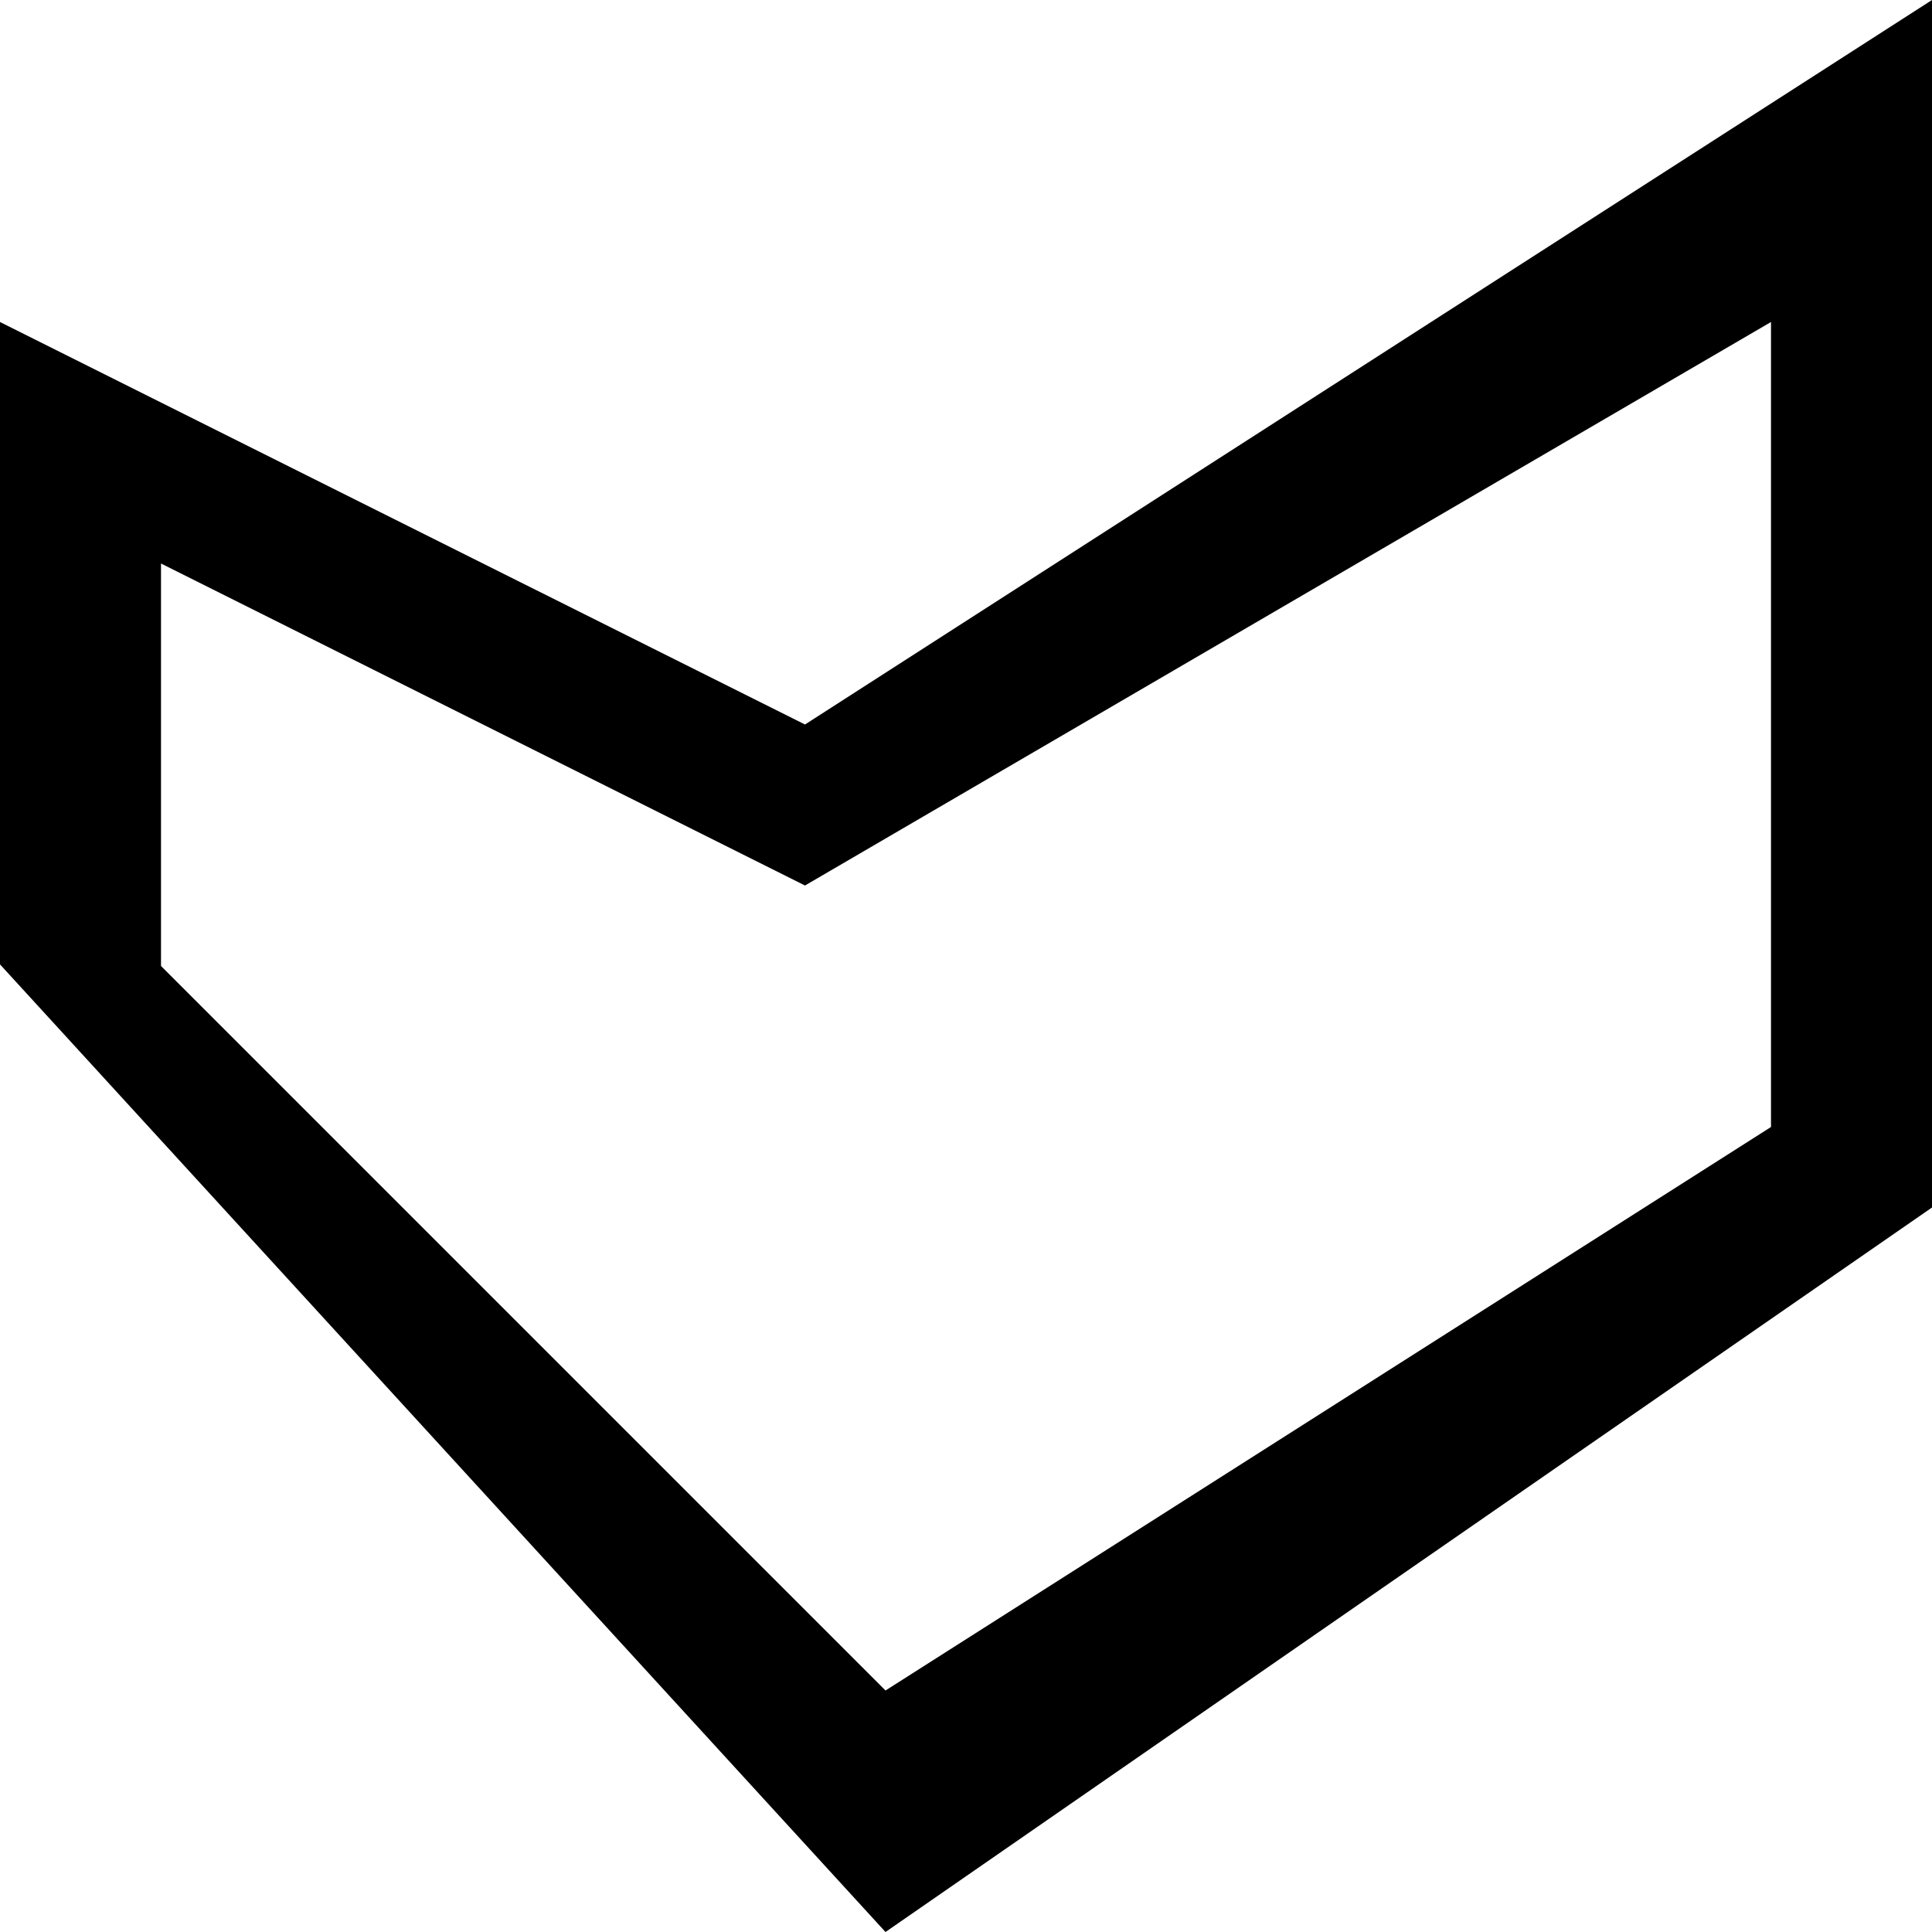 <?xml version="1.0" encoding="utf-8"?>
<!-- Generator: Adobe Illustrator 24.1.2, SVG Export Plug-In . SVG Version: 6.00 Build 0)  -->
<svg version="1.1" id="Layer_1" xmlns="http://www.w3.org/2000/svg" xmlns:xlink="http://www.w3.org/1999/xlink" x="0px" y="0px"
	 viewBox="0 0 24 24" style="enable-background:new 0 0 24 24;" xml:space="preserve">
<desc>Created with Sketch.</desc>
<g>
	<g>
		<path d="M10,9L0,4v7.98L11,24l13-9V0L10,9z M22,14l-11,7l-9-9V7l8,4l12-7V14z"/>
	</g>
</g>
</svg>
